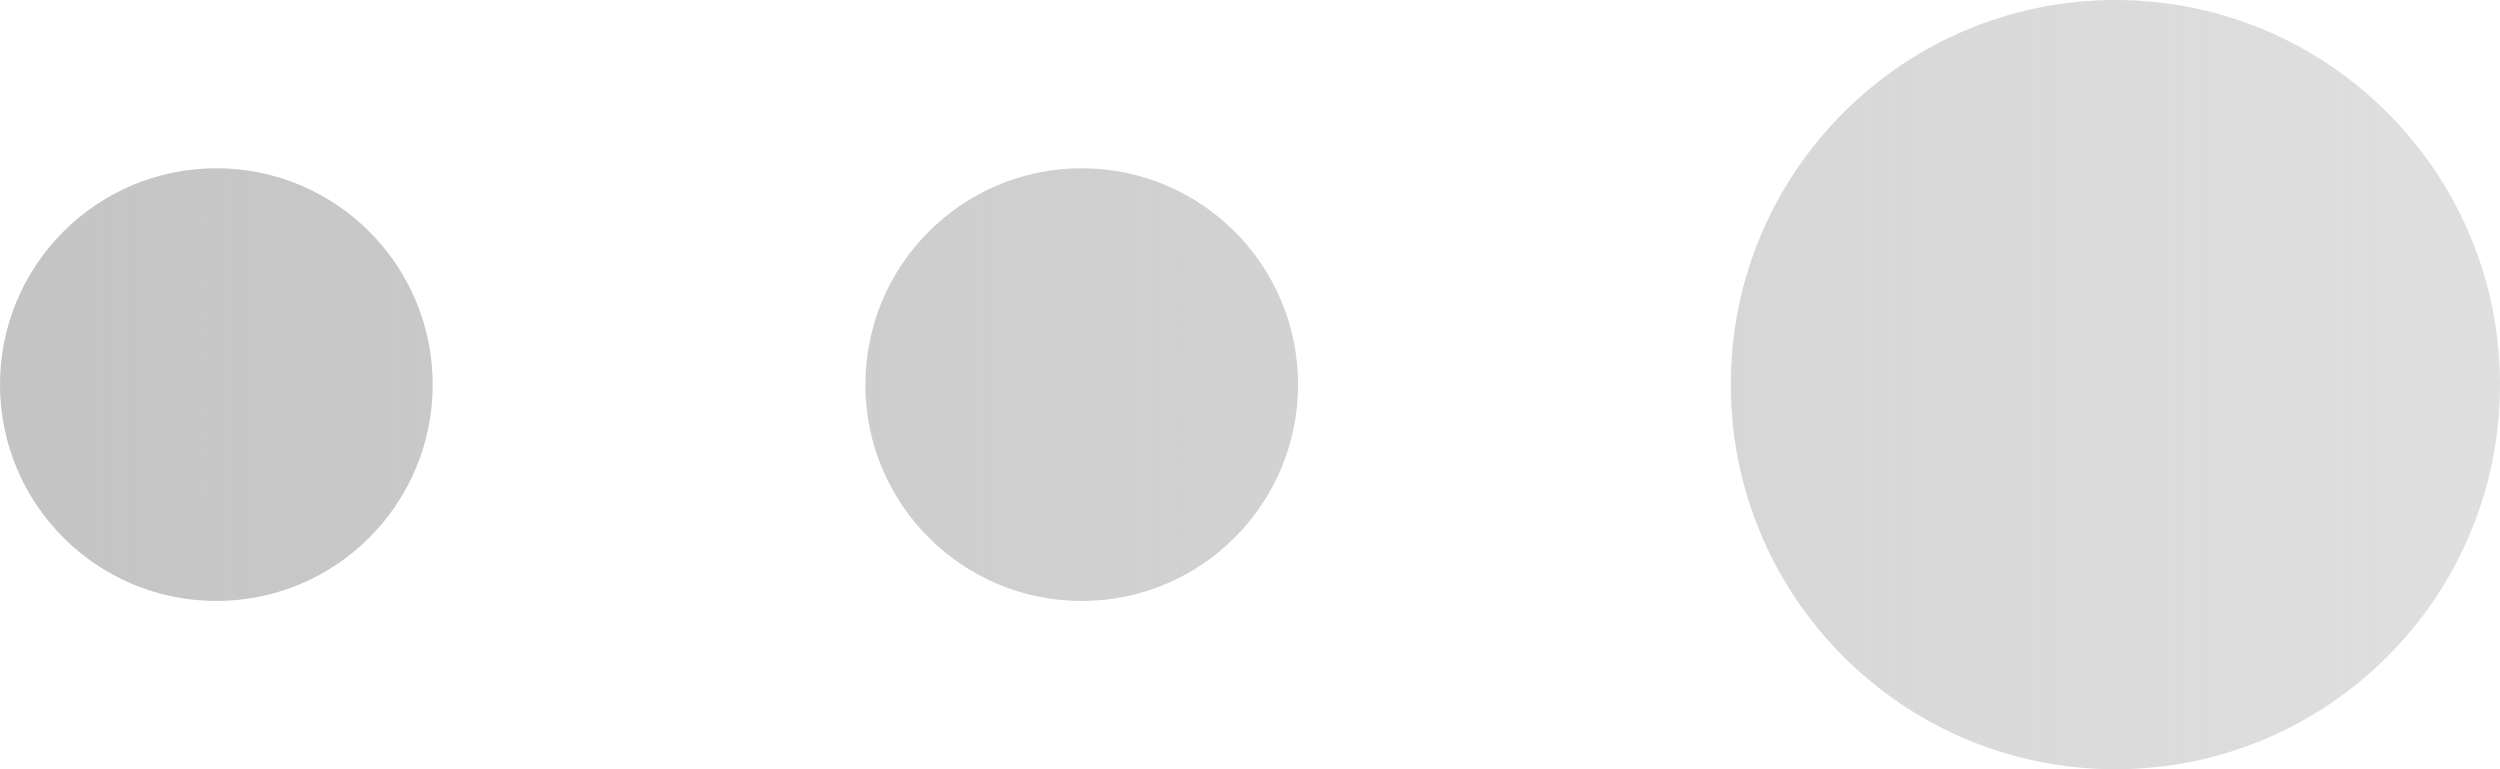 <svg width="104" height="32" viewBox="0 0 104 32" fill="none" xmlns="http://www.w3.org/2000/svg">
<path d="M72 16C72 7.163 79.163 0 88 0C96.837 0 104 7.163 104 16C104 24.837 96.837 32 88 32C79.163 32 72 24.837 72 16Z" fill="url(#paint0_linear)"/>
<path d="M36 16C36 11.029 40.029 7 45 7C49.971 7 54 11.029 54 16C54 20.971 49.971 25 45 25C40.029 25 36 20.971 36 16Z" fill="url(#paint1_linear)"/>
<path d="M0 16C0 11.029 4.029 7 9 7C13.971 7 18 11.029 18 16C18 20.971 13.971 25 9 25C4.029 25 0 20.971 0 16Z" fill="url(#paint2_linear)"/>
<defs>
<linearGradient id="paint0_linear" x1="6.29576e-07" y1="16" x2="104" y2="16" gradientUnits="userSpaceOnUse">
<stop stop-color="#C4C4C4"/>
<stop offset="1" stop-color="#C4C4C4" stop-opacity="0.54"/>
</linearGradient>
<linearGradient id="paint1_linear" x1="6.29576e-07" y1="16" x2="104" y2="16" gradientUnits="userSpaceOnUse">
<stop stop-color="#C4C4C4"/>
<stop offset="1" stop-color="#C4C4C4" stop-opacity="0.54"/>
</linearGradient>
<linearGradient id="paint2_linear" x1="6.29576e-07" y1="16" x2="104" y2="16" gradientUnits="userSpaceOnUse">
<stop stop-color="#C4C4C4"/>
<stop offset="1" stop-color="#C4C4C4" stop-opacity="0.54"/>
</linearGradient>
</defs>
</svg>

